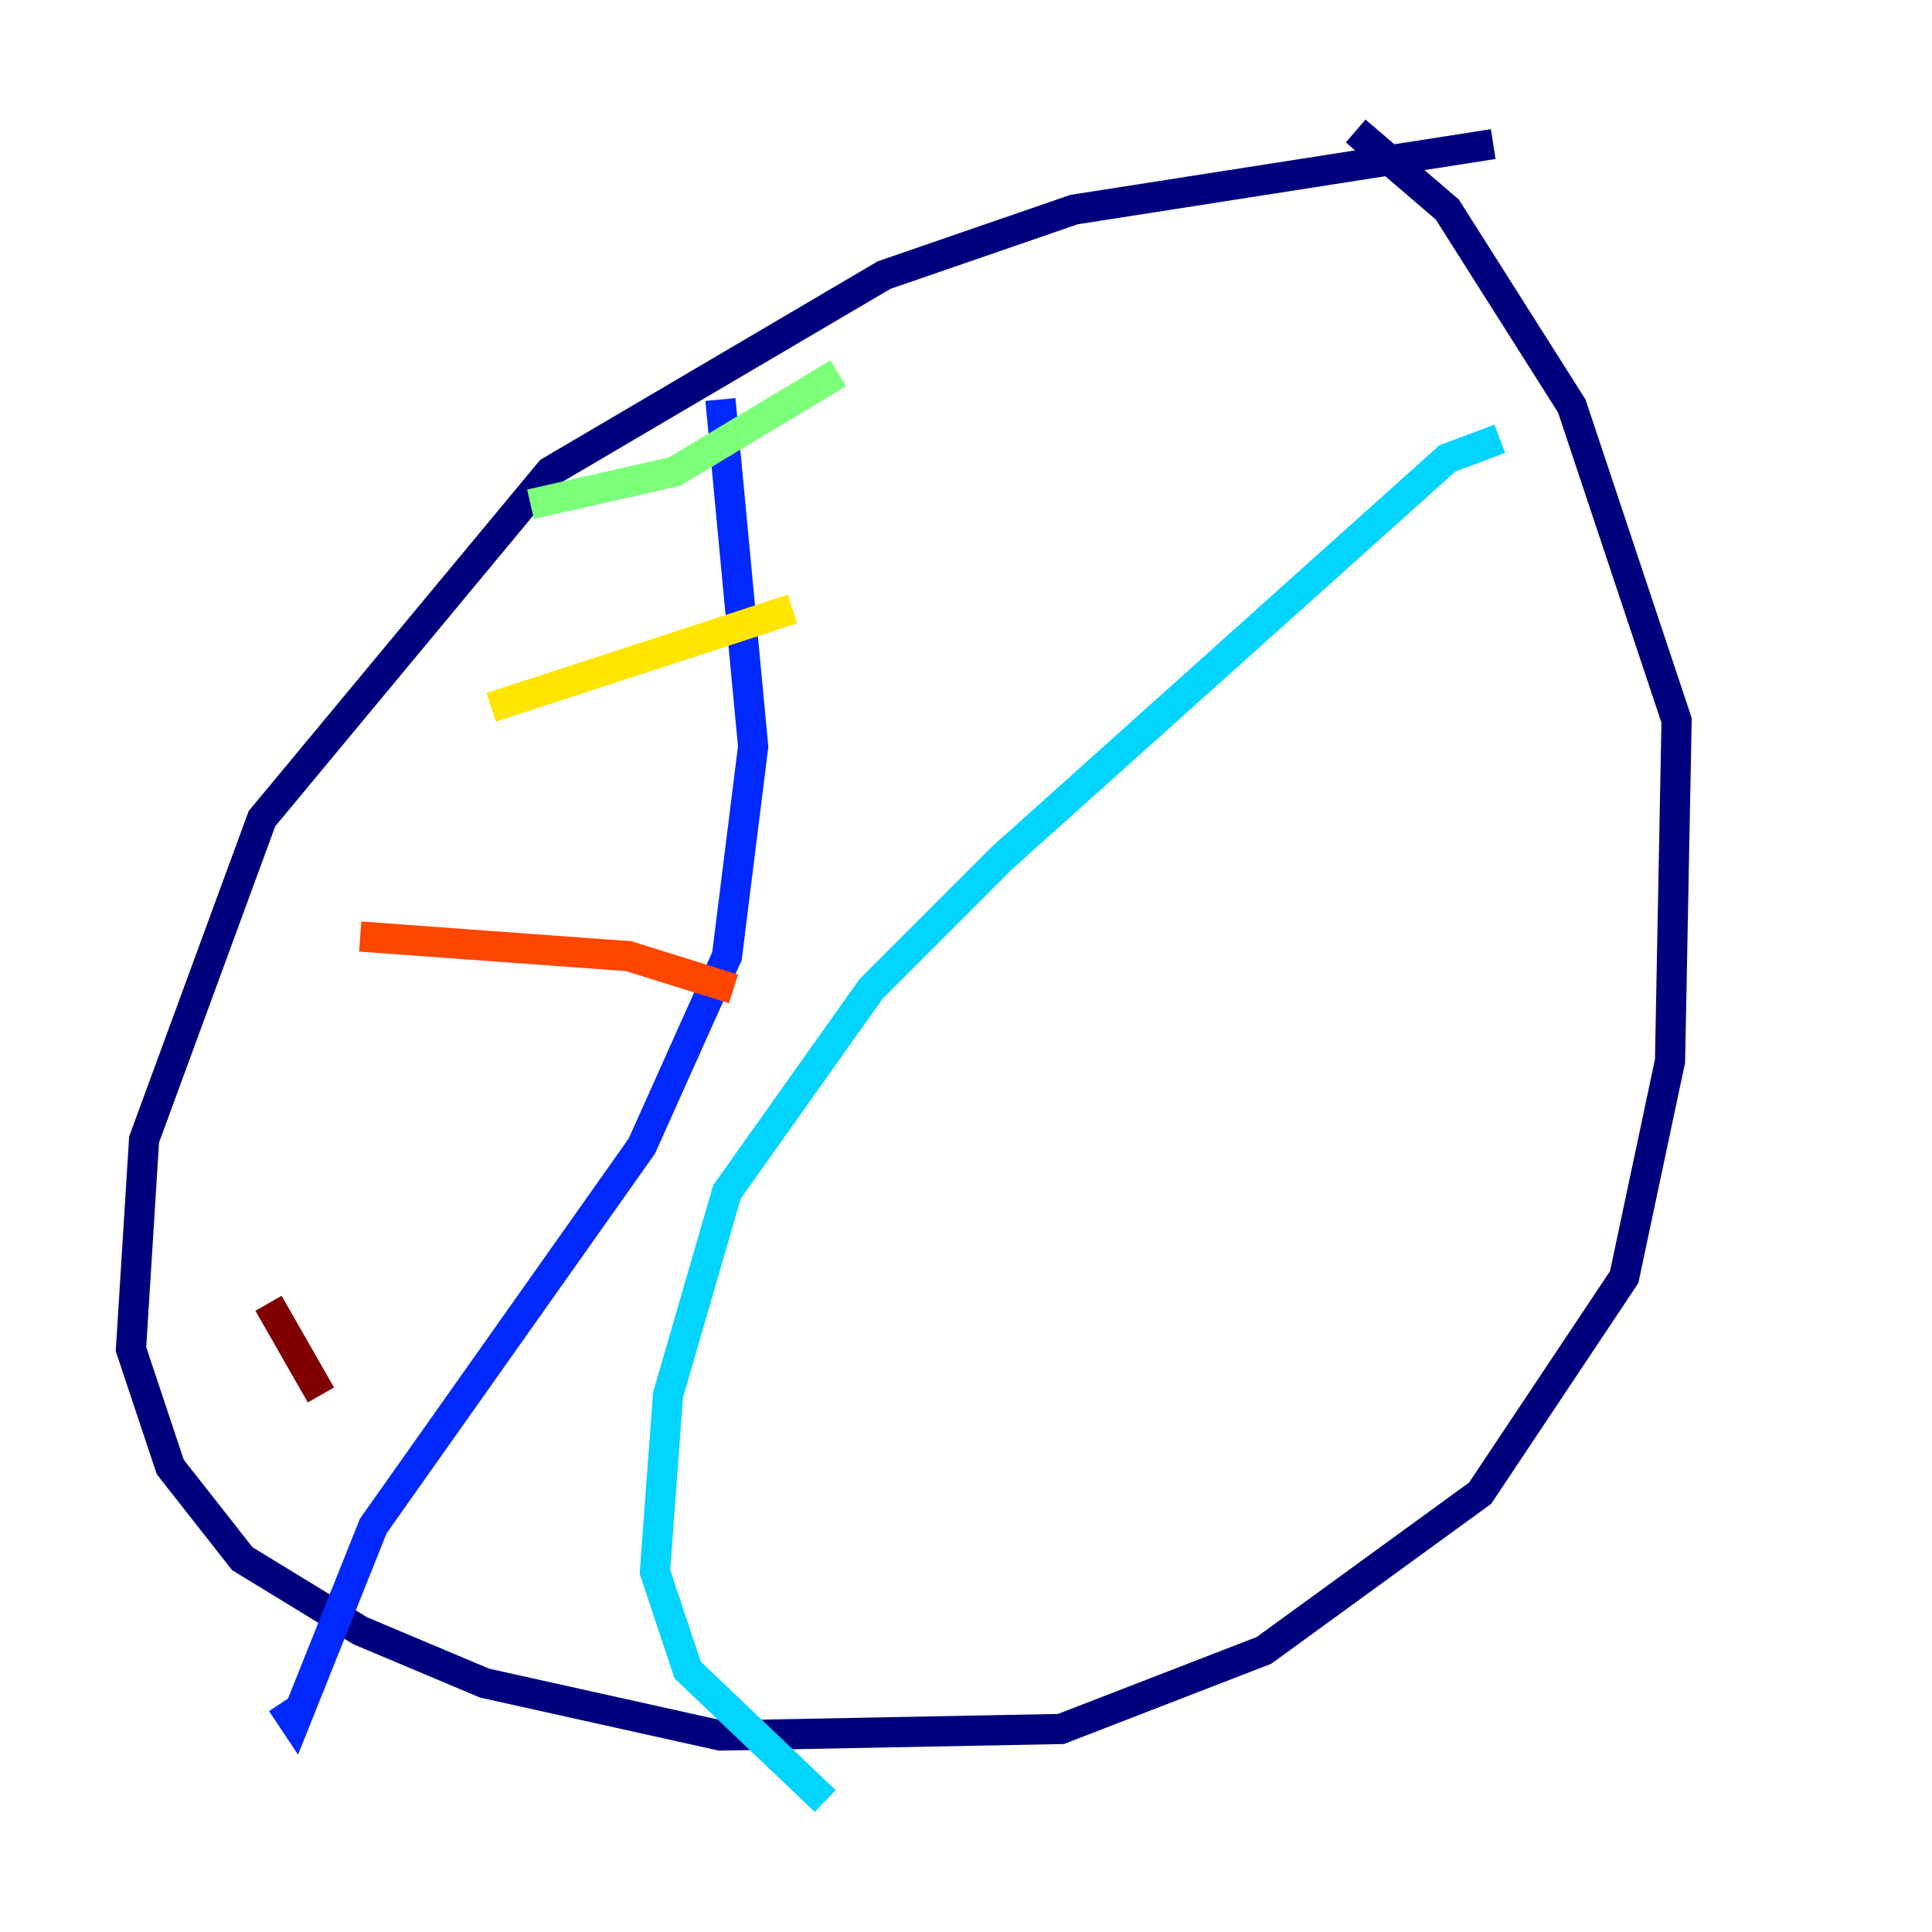 <?xml version="1.0" encoding="utf-8" ?>
<svg baseProfile="tiny" height="128" version="1.2" viewBox="0,0,128,128" width="128" xmlns="http://www.w3.org/2000/svg" xmlns:ev="http://www.w3.org/2001/xml-events" xmlns:xlink="http://www.w3.org/1999/xlink"><defs /><polyline fill="none" points="98.929,9.546 71.159,13.885 58.576,18.224 36.447,31.241 17.356,54.237 9.546,75.498 8.678,89.383 11.281,97.193 16.054,103.268 23.864,108.041 32.108,111.512 47.729,114.983 70.291,114.549 83.742,109.342 98.061,98.929 107.607,84.61 110.644,70.291 111.078,47.729 104.136,26.902 95.891,13.885 89.817,8.678" stroke="#00007f" stroke-width="2" /><polyline fill="none" points="47.729,26.468 49.898,49.464 48.163,63.349 42.522,75.932 24.732,101.098 19.525,114.115 18.658,112.814" stroke="#0028ff" stroke-width="2" /><polyline fill="none" points="99.363,29.071 95.891,30.373 66.386,56.841 57.709,65.519 48.163,78.969 44.258,92.42 43.39,104.136 45.559,110.644 54.671,119.322" stroke="#00d4ff" stroke-width="2" /><polyline fill="none" points="35.146,33.41 44.691,31.241 55.539,24.732" stroke="#7cff79" stroke-width="2" /><polyline fill="none" points="32.542,46.861 52.502,40.352" stroke="#ffe500" stroke-width="2" /><polyline fill="none" points="23.864,62.047 41.654,63.349 48.597,65.519" stroke="#ff4600" stroke-width="2" /><polyline fill="none" points="17.79,86.346 21.261,92.42" stroke="#7f0000" stroke-width="2" /></svg>
